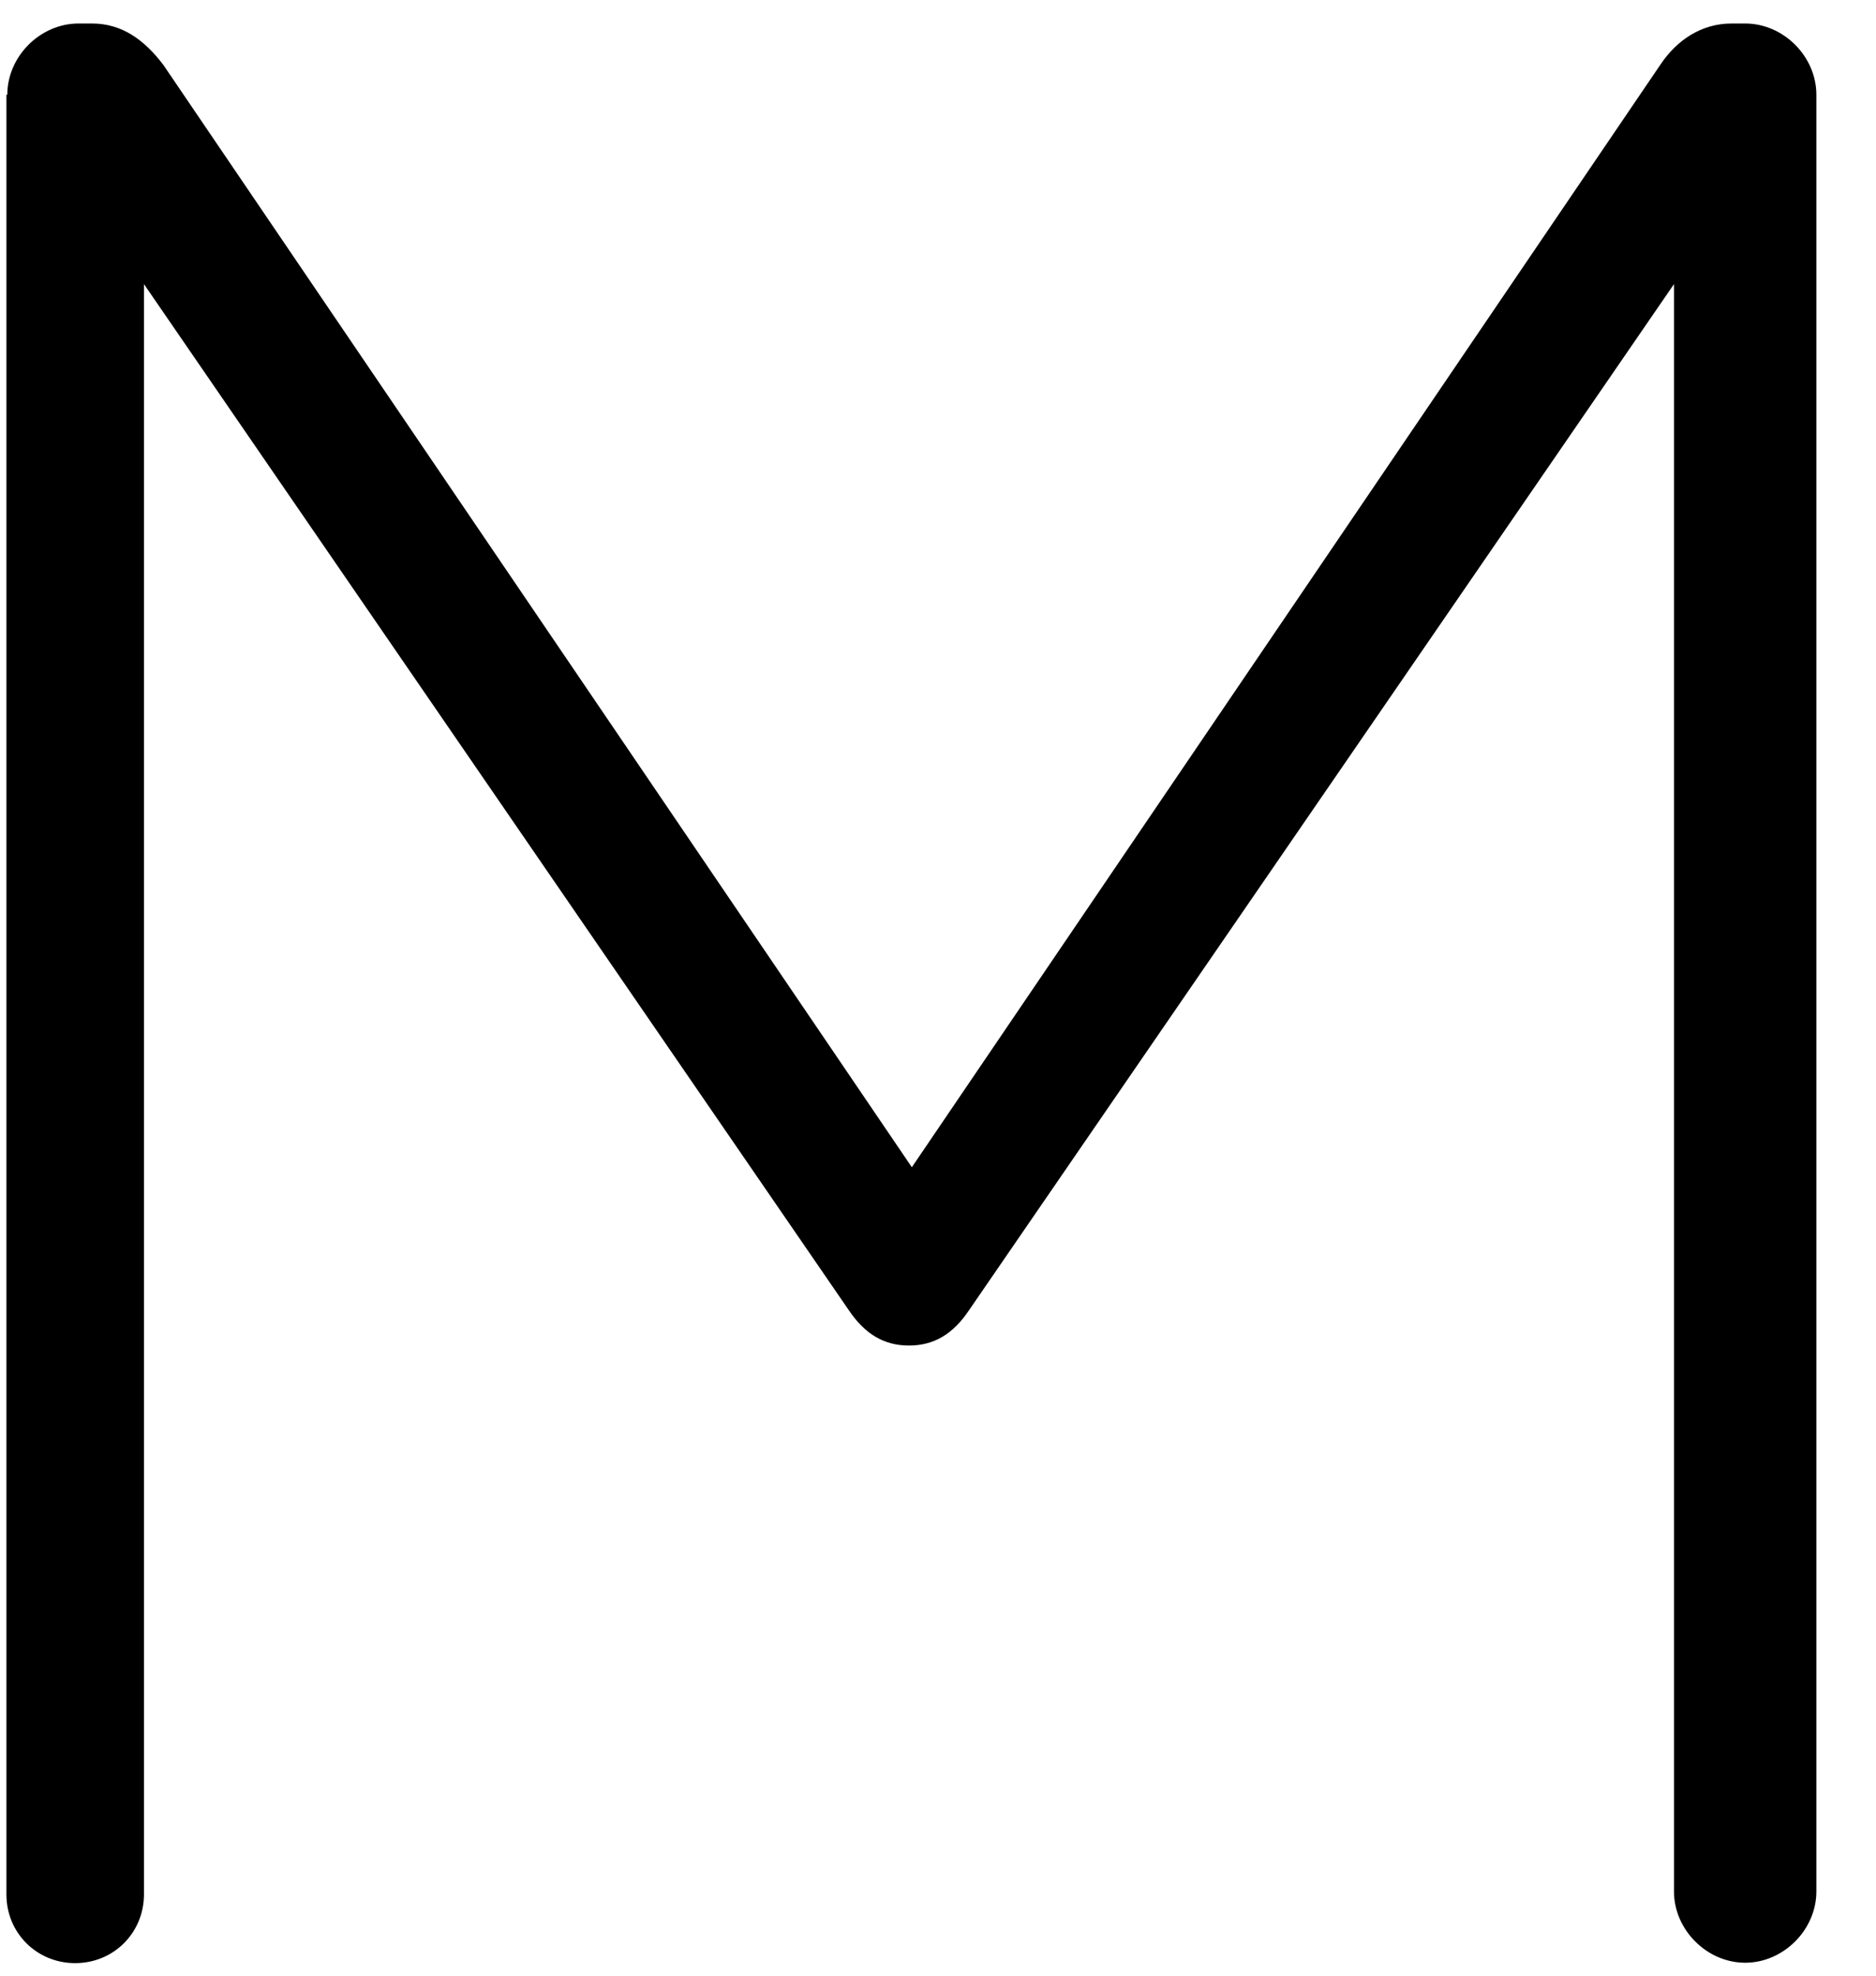 <svg width="19" height="20" viewBox="0 0 19 20" fill="none" xmlns="http://www.w3.org/2000/svg">
<path d="M0.074 0.959C0.074 0.571 0.407 0.238 0.795 0.238H0.932C1.237 0.238 1.462 0.405 1.653 0.655L9.235 11.816L16.816 0.655C16.983 0.405 17.233 0.238 17.537 0.238H17.675C18.063 0.238 18.396 0.571 18.396 0.959V19.148C18.396 19.535 18.063 19.869 17.675 19.869C17.287 19.869 16.954 19.535 16.954 19.148V2.876L9.818 13.258C9.652 13.508 9.456 13.621 9.206 13.621C8.956 13.621 8.76 13.508 8.593 13.258L1.458 2.876V19.177C1.458 19.564 1.153 19.873 0.761 19.873C0.374 19.873 0.065 19.569 0.065 19.177V0.959H0.074Z" fill="black"/>
</svg>

